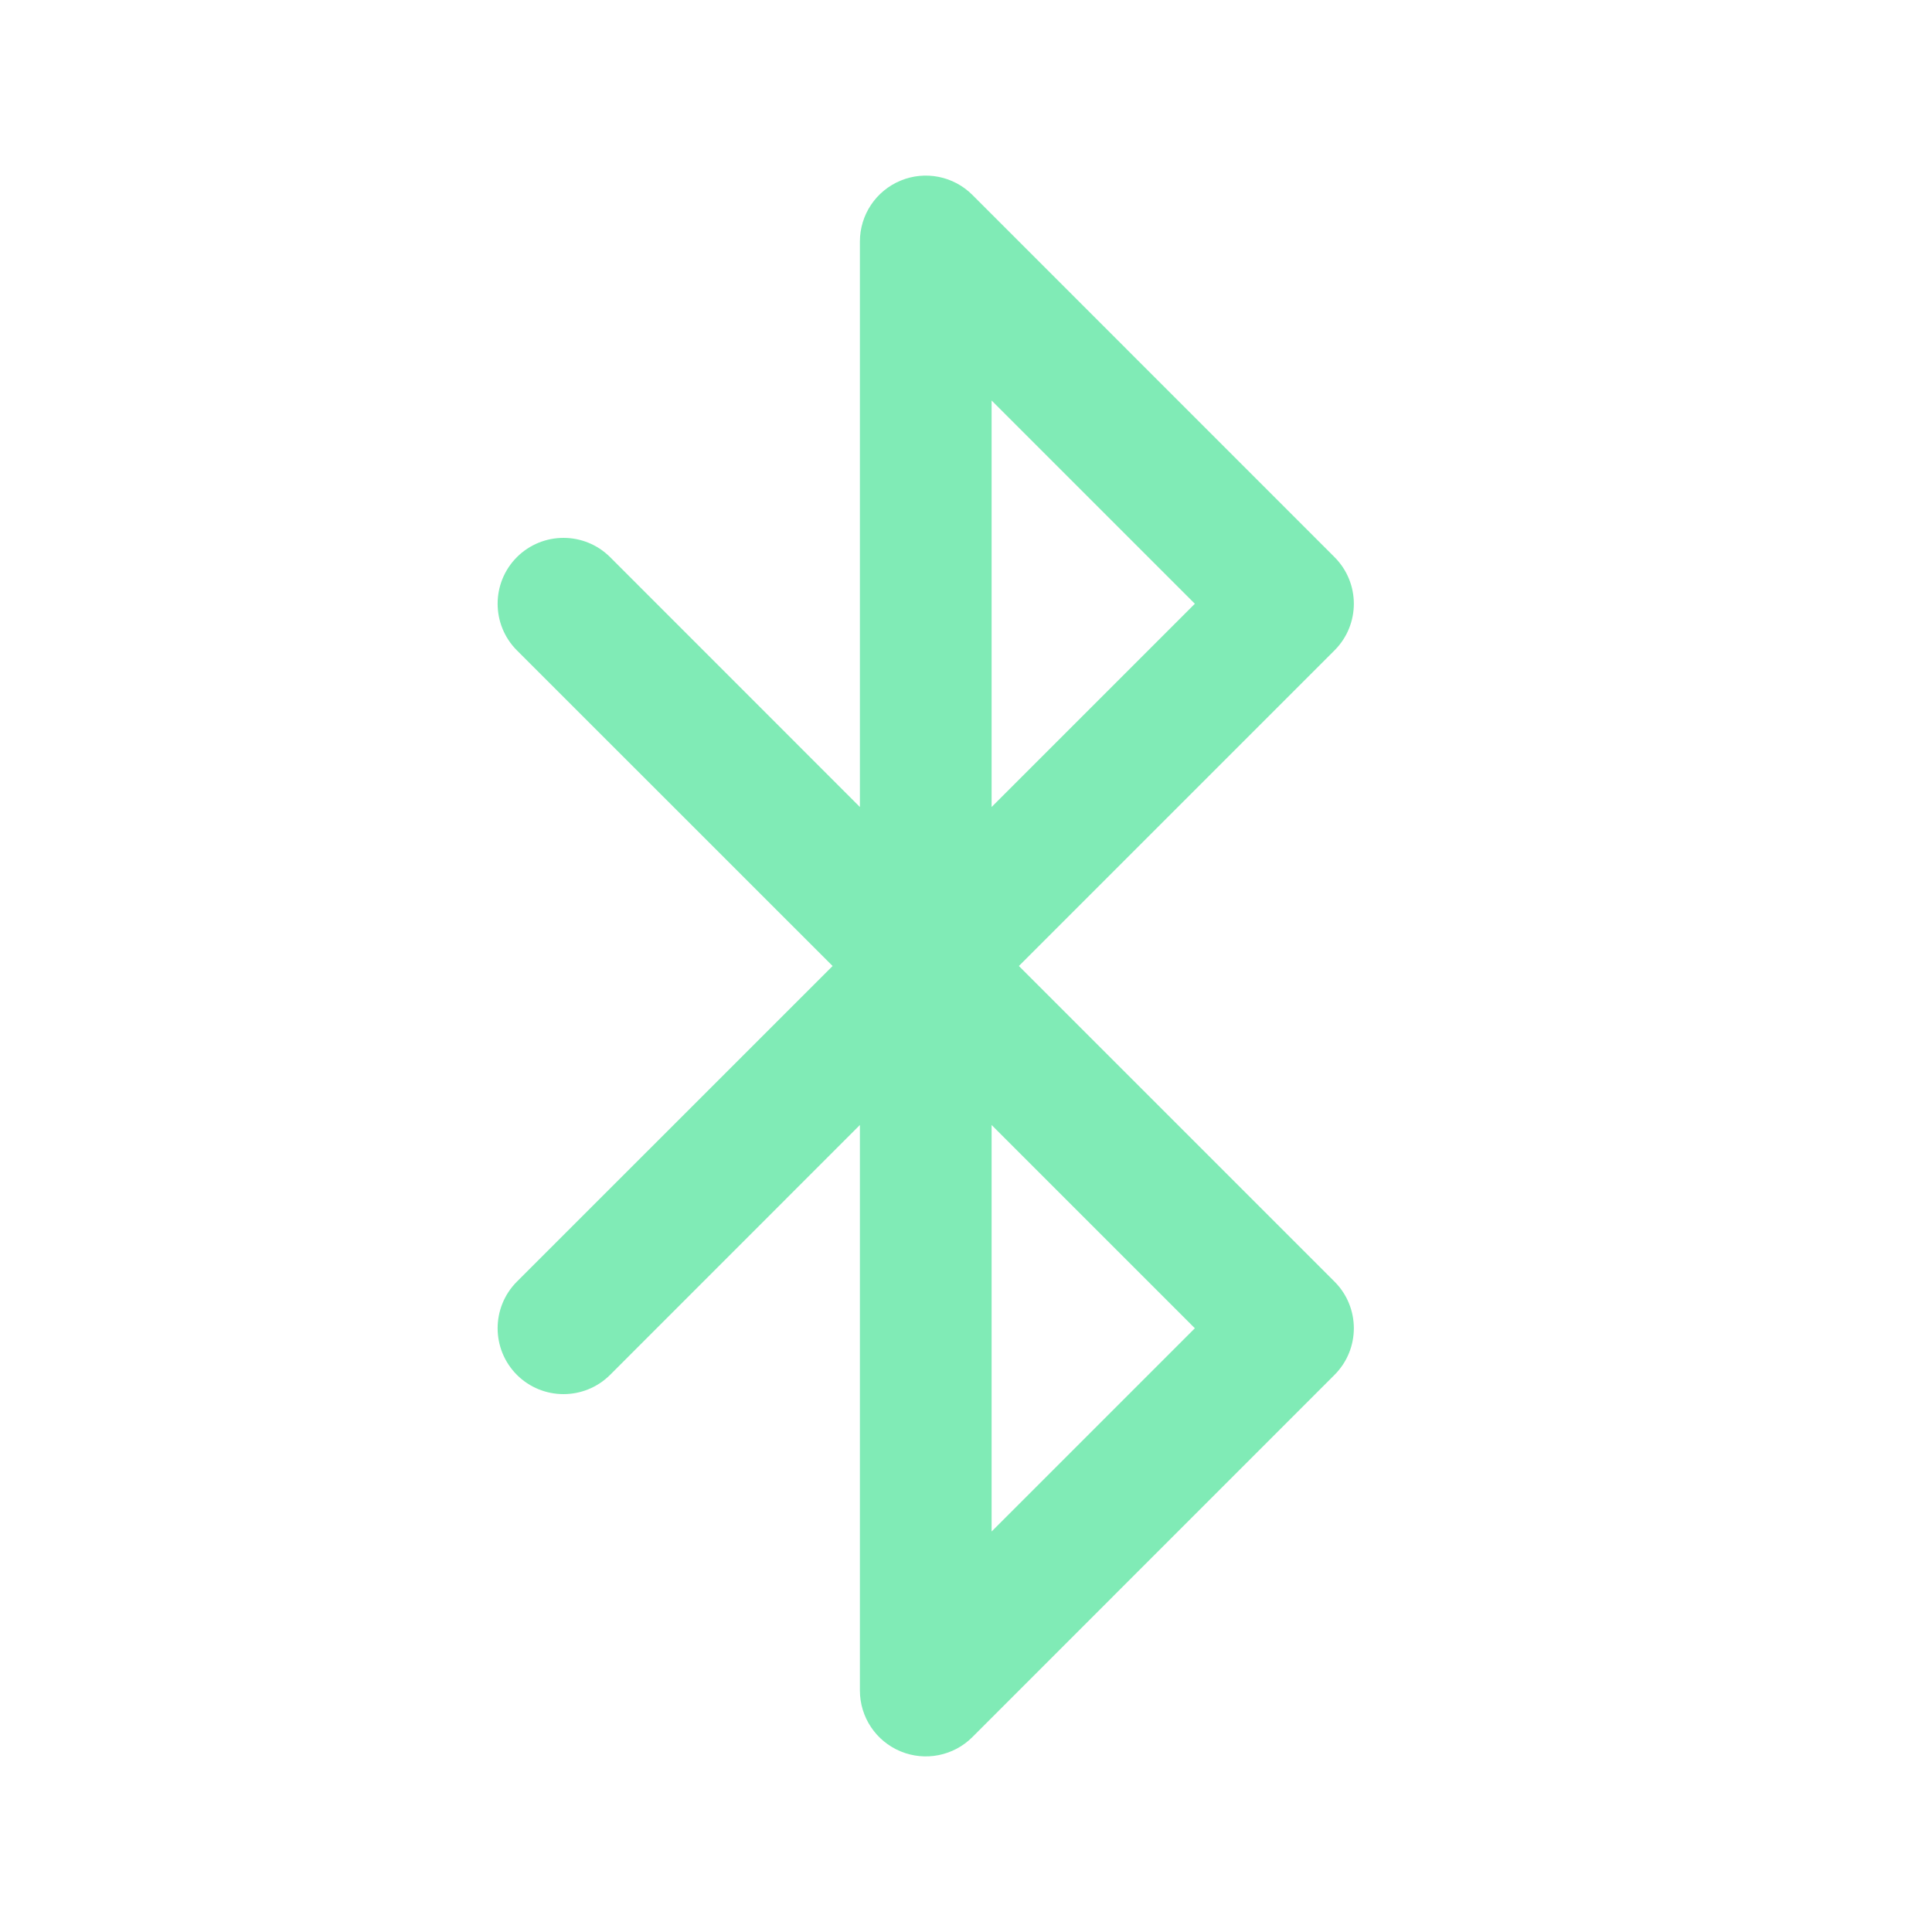 <svg width="24" height="24" viewBox="0 0 24 24" fill="none" xmlns="http://www.w3.org/2000/svg">
<path fill-rule="evenodd" clip-rule="evenodd" d="M11.187 2.244C11.493 2.117 11.845 2.187 12.079 2.421L16.578 6.921C16.898 7.241 16.898 7.759 16.578 8.079L12.657 12L16.578 15.921C16.898 16.241 16.898 16.759 16.578 17.079L12.079 21.579C11.845 21.813 11.493 21.883 11.187 21.756C10.881 21.629 10.682 21.331 10.682 21V13.975L7.579 17.079C7.259 17.398 6.741 17.398 6.421 17.079C6.102 16.759 6.102 16.241 6.421 15.921L10.343 12L6.421 8.079C6.102 7.759 6.102 7.241 6.421 6.921C6.741 6.602 7.259 6.602 7.579 6.921L10.682 10.025V3C10.682 2.669 10.881 2.371 11.187 2.244ZM12.318 13.975L14.843 16.5L12.318 19.025V13.975ZM12.318 10.025V4.975L14.843 7.5L12.318 10.025Z" fill="#80EBB6"/>
</svg>
